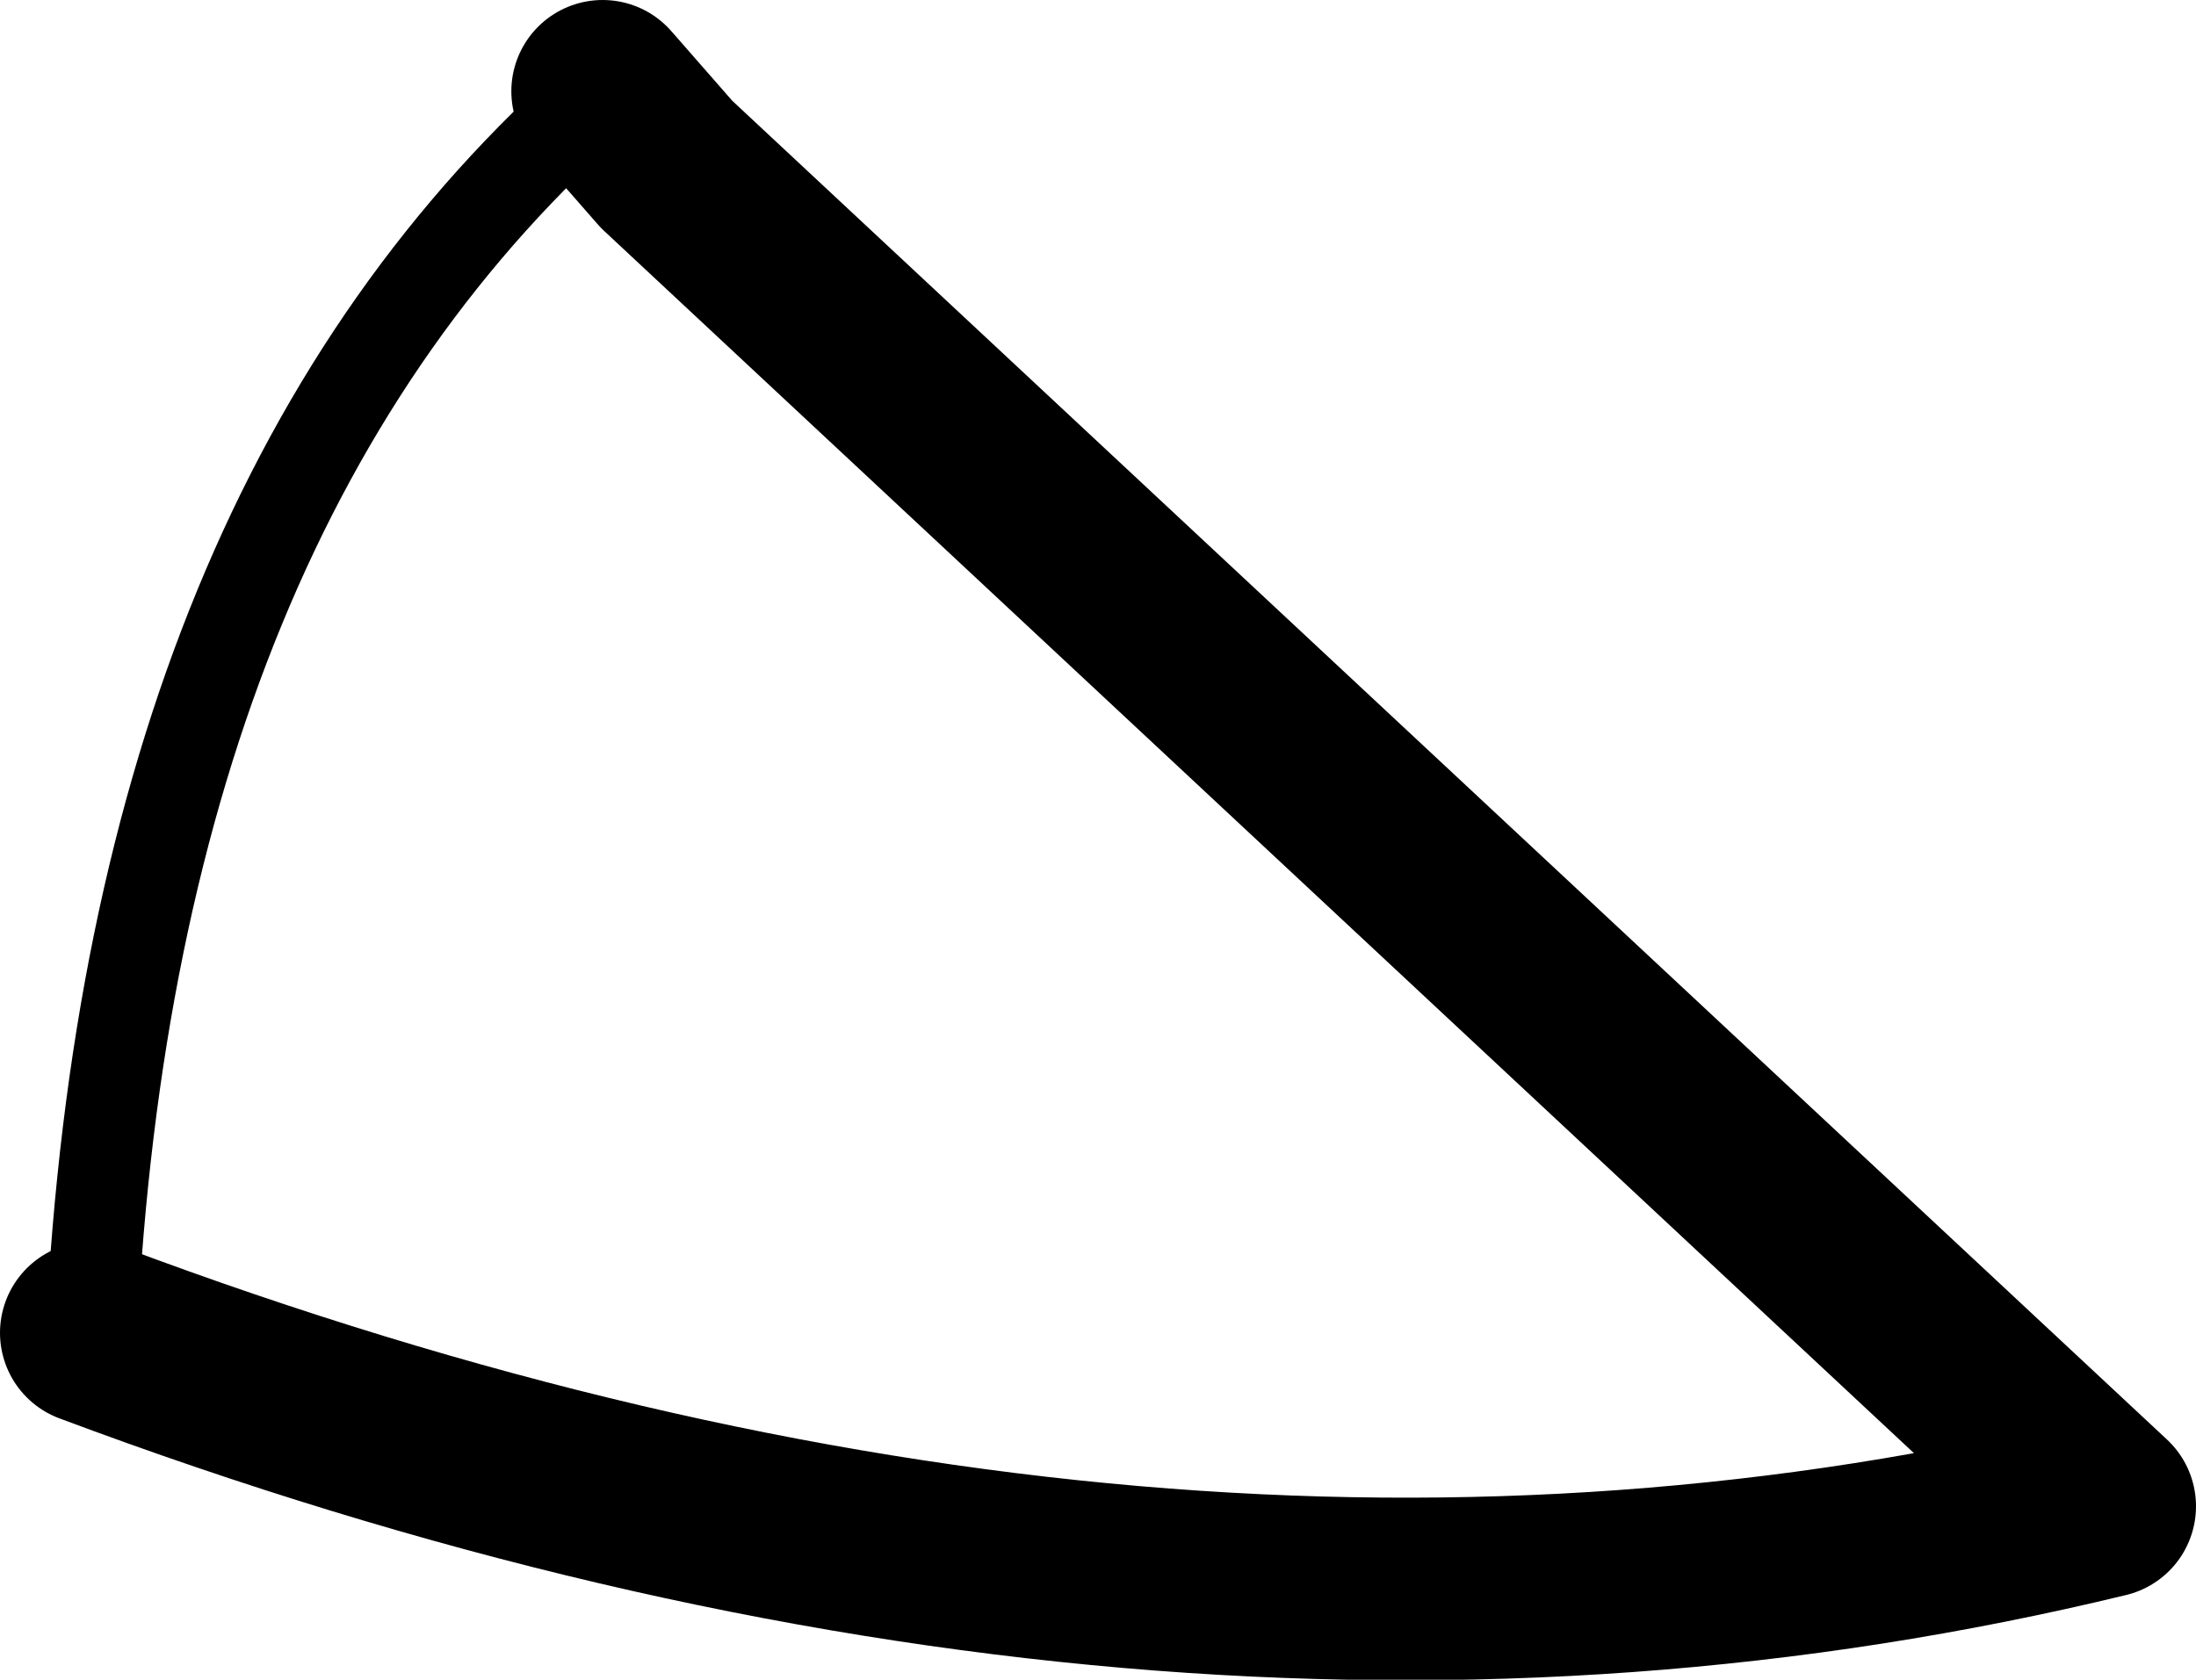 <?xml version="1.0" encoding="UTF-8" standalone="no"?>
<svg xmlns:xlink="http://www.w3.org/1999/xlink" height="18.4px" width="24.05px" xmlns="http://www.w3.org/2000/svg">
  <g transform="matrix(1.0, 0.0, 0.0, 1.0, -224.8, -429.05)">
    <path d="M231.4 430.05 L232.1 430.85 247.85 445.55 Q237.55 448.05 225.8 443.65" fill="none" stroke="#000000" stroke-linecap="round" stroke-linejoin="round" stroke-width="2.0"/>
    <path d="M225.8 443.65 Q226.25 434.55 231.4 430.05" fill="none" stroke="#000000" stroke-linecap="round" stroke-linejoin="round" stroke-width="1.0"/>
  </g>
</svg>
